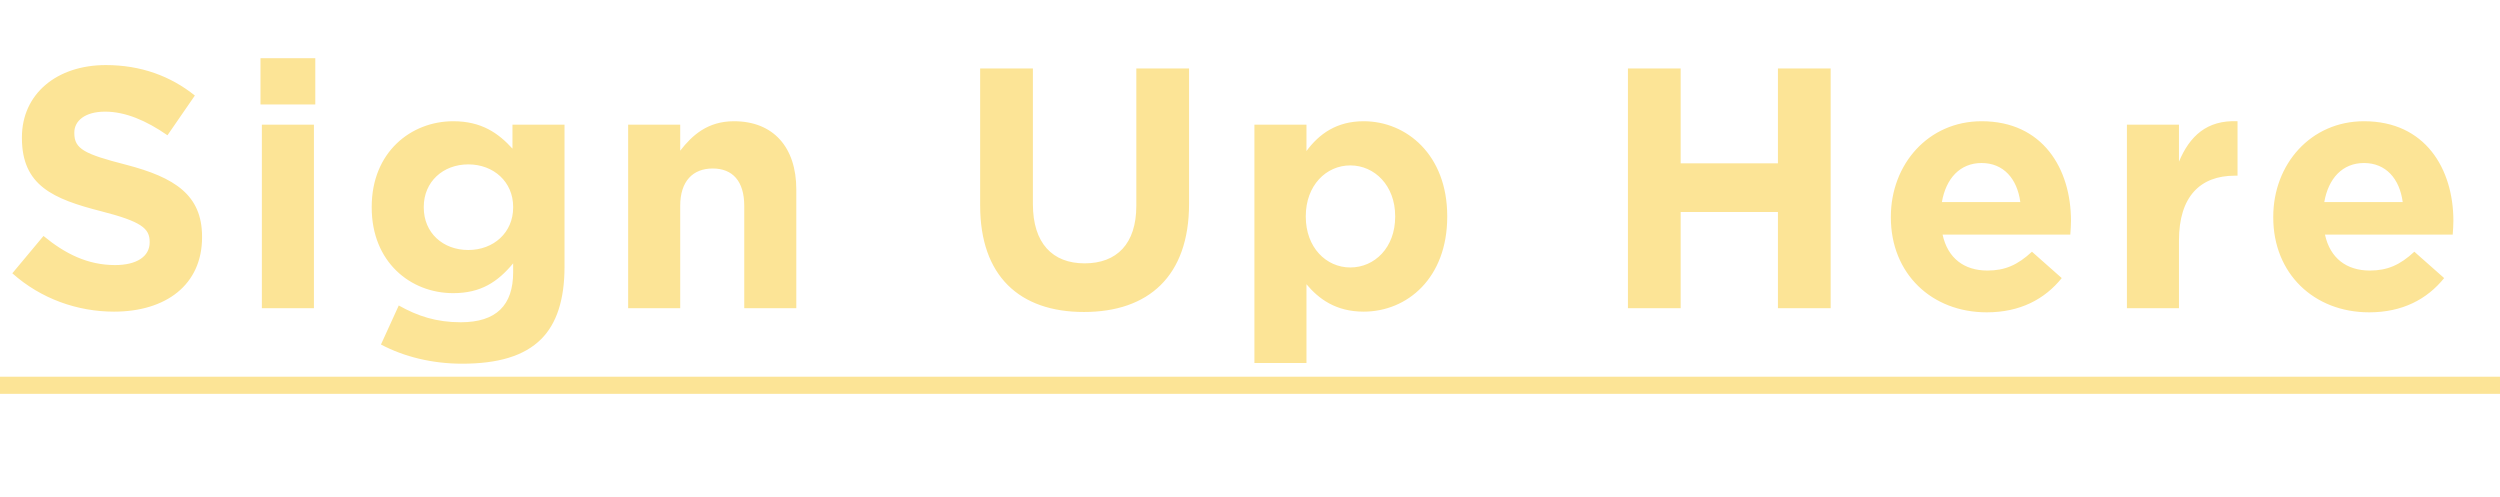 <svg width="146" height="29" viewBox="0 0 146 29" fill="none" xmlns="http://www.w3.org/2000/svg">
<path d="M6.66 18.2C4.54 18.2 2.4 17.46 0.72 15.96L2.54 13.78C3.8 14.82 5.12 15.48 6.72 15.48C7.98 15.48 8.74 14.98 8.74 14.16V14.12C8.74 13.34 8.26 12.94 5.92 12.34C3.1 11.62 1.28 10.84 1.28 8.06V8.02C1.28 5.48 3.32 3.8 6.18 3.8C8.22 3.8 9.96 4.44 11.38 5.58L9.78 7.9C8.54 7.04 7.32 6.52 6.14 6.52C4.96 6.52 4.34 7.06 4.34 7.74V7.78C4.34 8.7 4.94 9 7.36 9.62C10.2 10.36 11.8 11.38 11.8 13.82V13.86C11.8 16.64 9.68 18.2 6.66 18.2ZM15.213 6.1V3.4H18.413V6.1H15.213ZM15.293 18V7.28H18.333V18H15.293ZM26.988 21.24C25.248 21.24 23.608 20.84 22.248 20.12L23.288 17.84C24.388 18.46 25.488 18.82 26.908 18.82C28.988 18.82 29.968 17.82 29.968 15.9V15.38C29.068 16.46 28.088 17.12 26.468 17.12C23.968 17.12 21.708 15.3 21.708 12.12V12.08C21.708 8.88 24.008 7.08 26.468 7.08C28.128 7.08 29.108 7.78 29.928 8.68V7.28H32.968V15.58C32.968 17.5 32.508 18.9 31.608 19.8C30.608 20.8 29.068 21.24 26.988 21.24ZM27.348 14.6C28.828 14.6 29.968 13.58 29.968 12.12V12.08C29.968 10.62 28.828 9.6 27.348 9.6C25.868 9.6 24.748 10.62 24.748 12.08V12.12C24.748 13.6 25.868 14.6 27.348 14.6ZM36.684 18V7.28H39.724V8.8C40.424 7.9 41.324 7.08 42.864 7.08C45.164 7.08 46.504 8.6 46.504 11.06V18H43.464V12.02C43.464 10.58 42.784 9.84 41.624 9.84C40.464 9.84 39.724 10.58 39.724 12.02V18H36.684ZM63.301 18.22C59.541 18.22 57.241 16.12 57.241 12V4H60.321V11.92C60.321 14.2 61.461 15.38 63.341 15.38C65.221 15.38 66.361 14.24 66.361 12.02V4H69.441V11.9C69.441 16.14 67.061 18.22 63.301 18.22ZM73.258 21.2V7.28H76.298V8.82C77.038 7.82 78.058 7.08 79.638 7.08C82.138 7.08 84.518 9.04 84.518 12.62V12.66C84.518 16.24 82.178 18.2 79.638 18.2C78.018 18.2 77.018 17.46 76.298 16.6V21.2H73.258ZM78.858 15.62C80.278 15.62 81.478 14.46 81.478 12.66V12.62C81.478 10.84 80.278 9.66 78.858 9.66C77.438 9.66 76.258 10.84 76.258 12.62V12.66C76.258 14.44 77.438 15.62 78.858 15.62ZM95.071 18V4H98.151V9.54H103.831V4H106.911V18H103.831V12.38H98.151V18H95.071ZM116.026 18.24C112.806 18.24 110.426 15.98 110.426 12.7V12.66C110.426 9.6 112.606 7.08 115.726 7.08C119.306 7.08 120.946 9.86 120.946 12.9C120.946 13.14 120.926 13.42 120.906 13.7H113.446C113.746 15.08 114.706 15.8 116.066 15.8C117.086 15.8 117.826 15.48 118.666 14.7L120.406 16.24C119.406 17.48 117.966 18.24 116.026 18.24ZM113.406 11.8H117.986C117.806 10.44 117.006 9.52 115.726 9.52C114.466 9.52 113.646 10.42 113.406 11.8ZM124.212 18V7.28H127.252V9.44C127.872 7.96 128.872 7 130.672 7.08V10.26H130.512C128.492 10.26 127.252 11.48 127.252 14.04V18H124.212ZM138.358 18.24C135.138 18.24 132.758 15.98 132.758 12.7V12.66C132.758 9.6 134.938 7.08 138.058 7.08C141.638 7.08 143.278 9.86 143.278 12.9C143.278 13.14 143.258 13.42 143.238 13.7H135.778C136.078 15.08 137.038 15.8 138.398 15.8C139.418 15.8 140.158 15.48 140.998 14.7L142.738 16.24C141.738 17.48 140.298 18.24 138.358 18.24ZM135.738 11.8H140.318C140.138 10.44 139.338 9.52 138.058 9.52C136.798 9.52 135.978 10.42 135.738 11.8Z" fill="#FCE496"/>
<line x1="4.37114e-08" y1="22.5" x2="146" y2="22.5" stroke="#FCE496"/>
</svg>
